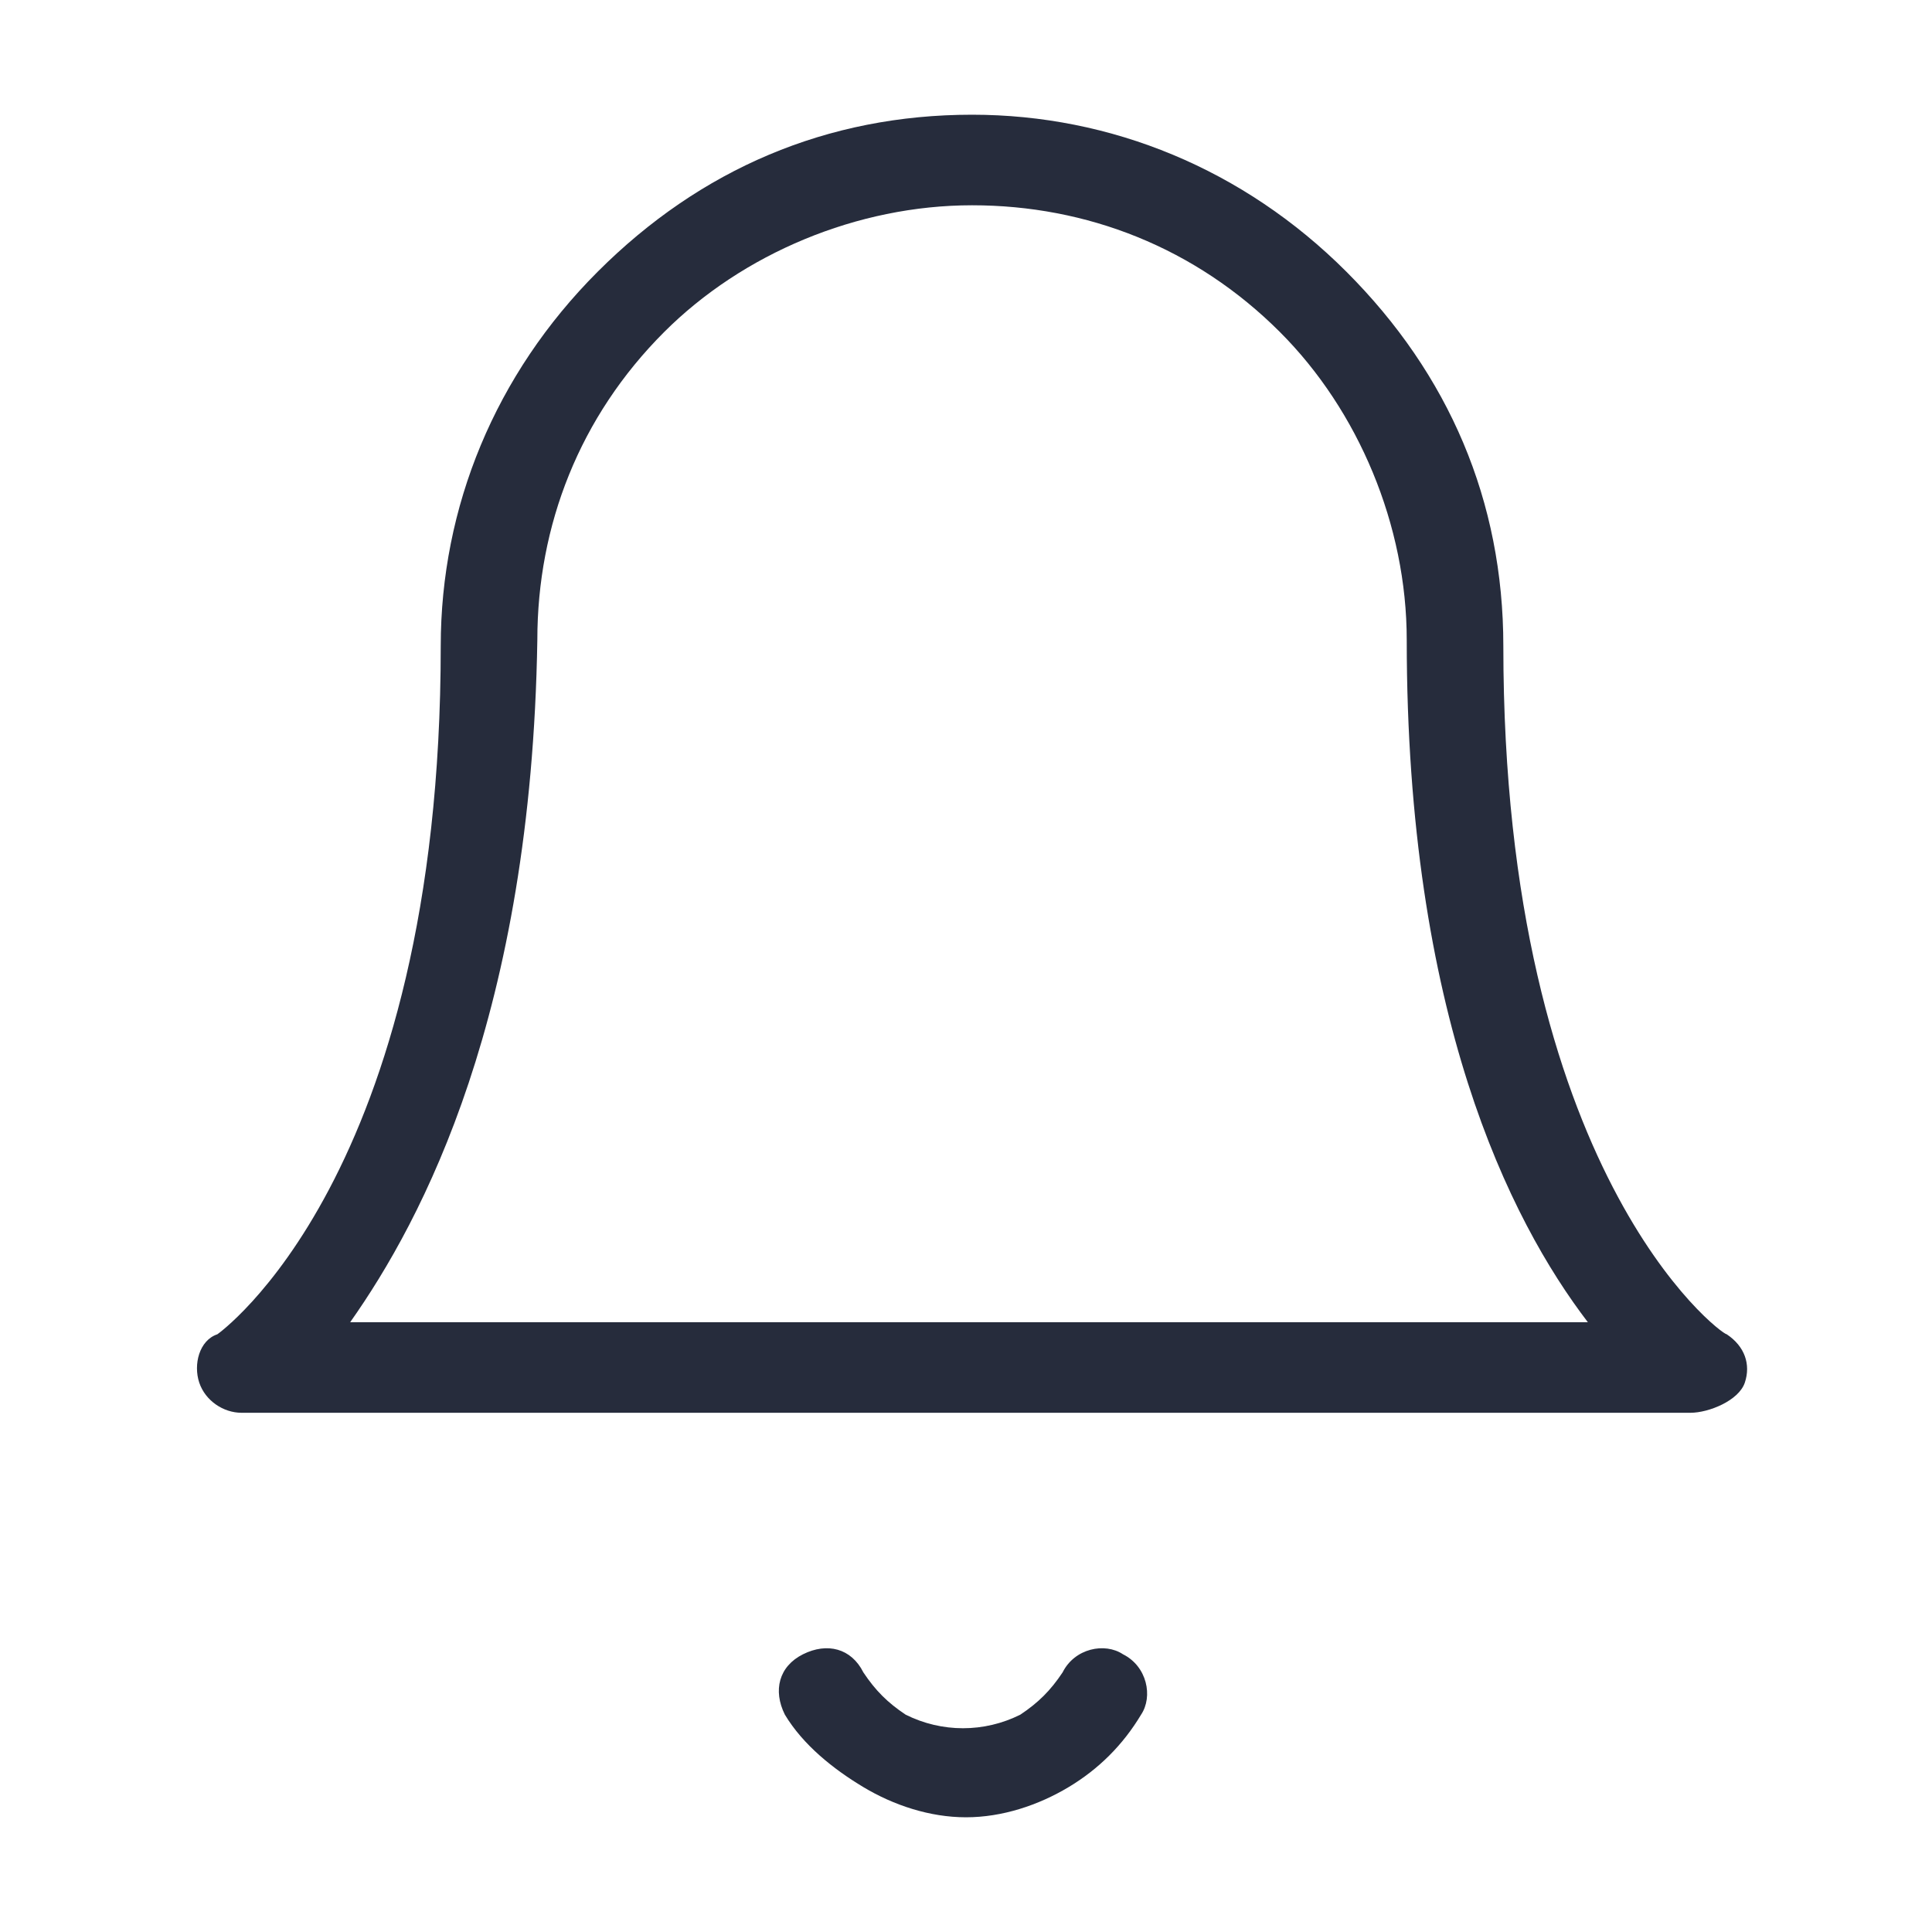 <?xml version="1.0" encoding="utf-8"?>
<!-- Generator: Adobe Illustrator 23.0.5, SVG Export Plug-In . SVG Version: 6.00 Build 0)  -->
<svg version="1.1" id="Слой_1" xmlns="http://www.w3.org/2000/svg" xmlns:xlink="http://www.w3.org/1999/xlink" x="0px" y="0px"
	 viewBox="0 0 32 32" style="enable-background:new 0 0 32 32;" xml:space="preserve">
<style type="text/css">
	.st0{fill:#262C3C;}
</style>
<path class="st0" d="M28,23.4H4c-0.3,0-0.6-0.2-0.7-0.5c-0.1-0.3,0-0.7,0.3-0.8c0,0,3.7-2.6,3.7-11.4c0-2.3,0.9-4.5,2.6-6.2
	c1.7-1.7,3.8-2.6,6.2-2.6c2.3,0,4.5,0.9,6.2,2.6c1.7,1.7,2.6,3.8,2.6,6.2c0,8.7,3.6,11.4,3.7,11.4c0.3,0.2,0.4,0.5,0.3,0.8
	S28.3,23.4,28,23.4z M5.8,21.9h20.5c-1.3-1.7-3-5.1-3-11.3c0-1.9-0.8-3.8-2.1-5.1c-1.4-1.4-3.2-2.1-5.1-2.1c-1.9,0-3.8,0.8-5.1,2.1
	c-1.4,1.4-2.1,3.2-2.1,5.1C8.8,16.8,7,20.2,5.8,21.9z"/>
<path class="st0" d="M16,30.1c-0.6,0-1.2-0.2-1.7-0.5c-0.5-0.3-1-0.7-1.3-1.2c-0.2-0.4-0.1-0.8,0.3-1c0.4-0.2,0.8-0.1,1,0.3
	c0.2,0.3,0.4,0.5,0.7,0.7c0.6,0.3,1.3,0.3,1.9,0c0.3-0.2,0.5-0.4,0.7-0.7c0.2-0.4,0.7-0.5,1-0.3c0.4,0.2,0.5,0.7,0.3,1
	c-0.3,0.5-0.7,0.9-1.2,1.2C17.2,29.9,16.6,30.1,16,30.1z"/>
</svg>
